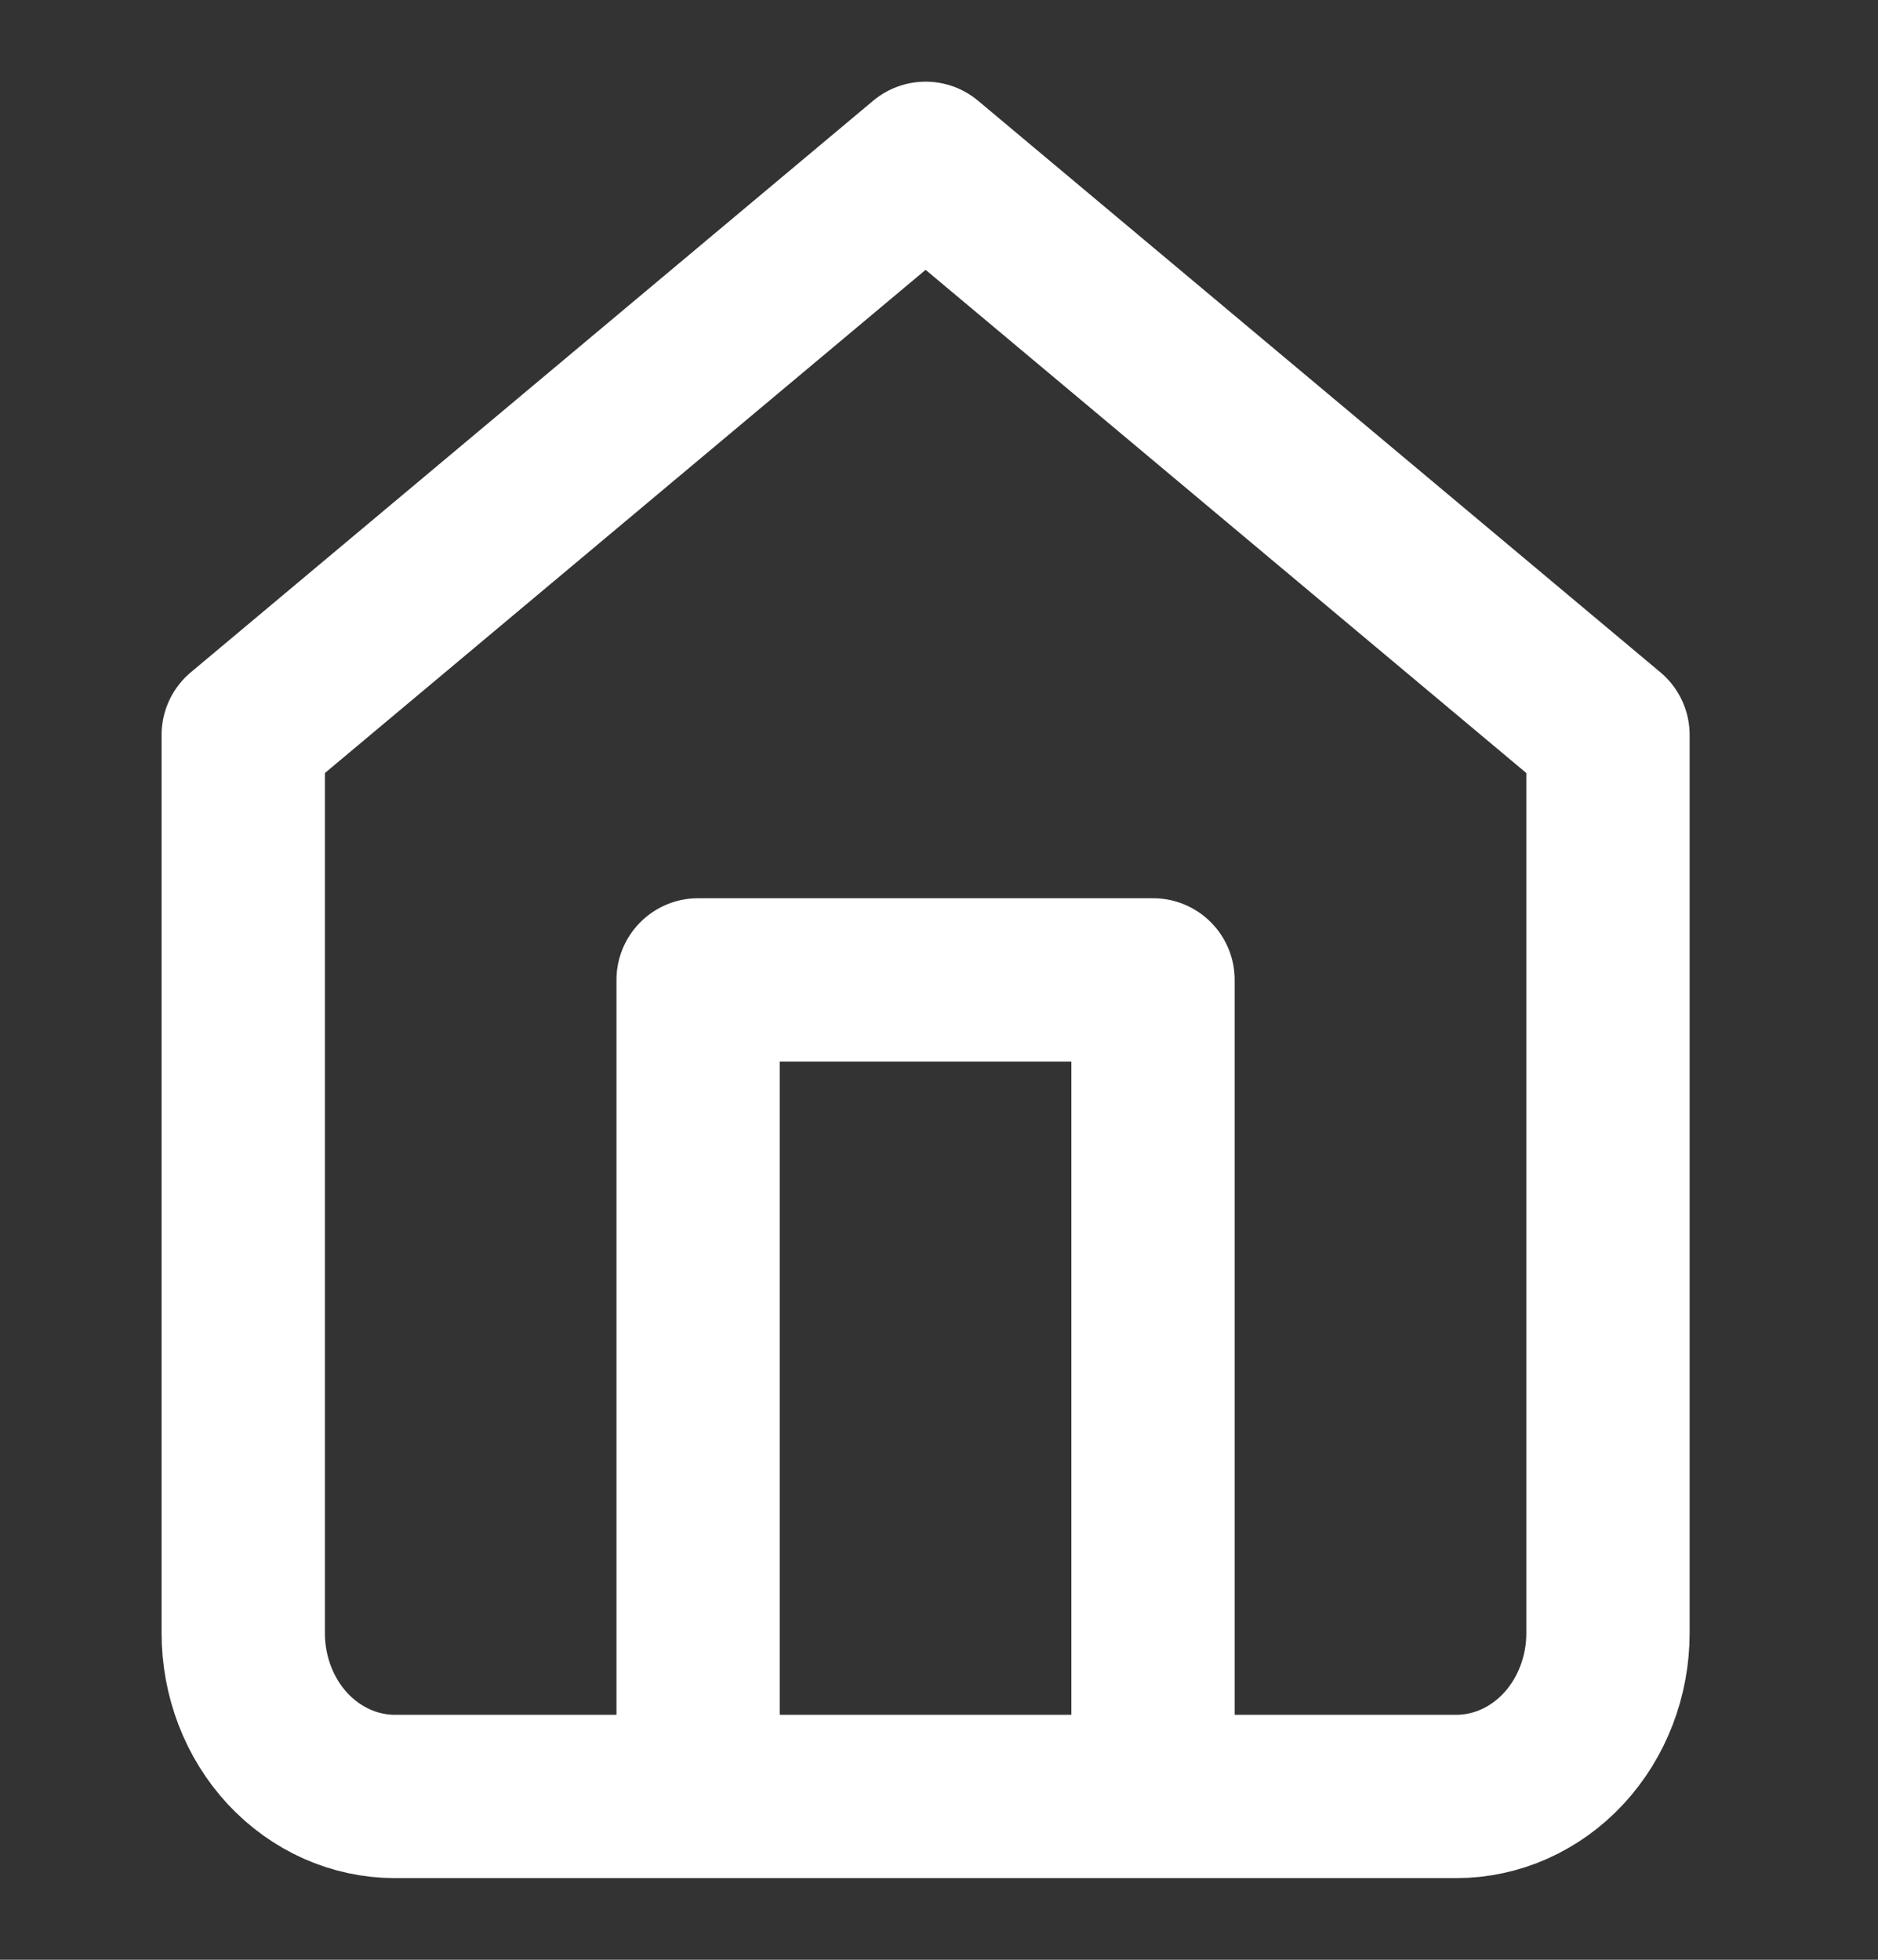 <svg width="23" height="24" viewBox="0 0 23 24" fill="none" xmlns="http://www.w3.org/2000/svg">
<rect x="0" y="0" width="23" height="24" fill="#333333" stroke="none"/>
<path d="M2.979 9L11.336 2L19.693 9V20C19.693 20.53 19.497 21.039 19.149 21.414C18.801 21.789 18.328 22 17.836 22H4.836C4.343 22 3.871 21.789 3.522 21.414C3.174 21.039 2.979 20.53 2.979 20V9Z" stroke="white" stroke-width="2" stroke-linecap="round" stroke-linejoin="round"/>
<path d="M8.55 21V12H14.121V21" stroke="white" stroke-width="2" stroke-linecap="round" stroke-linejoin="round"/>
</svg>
